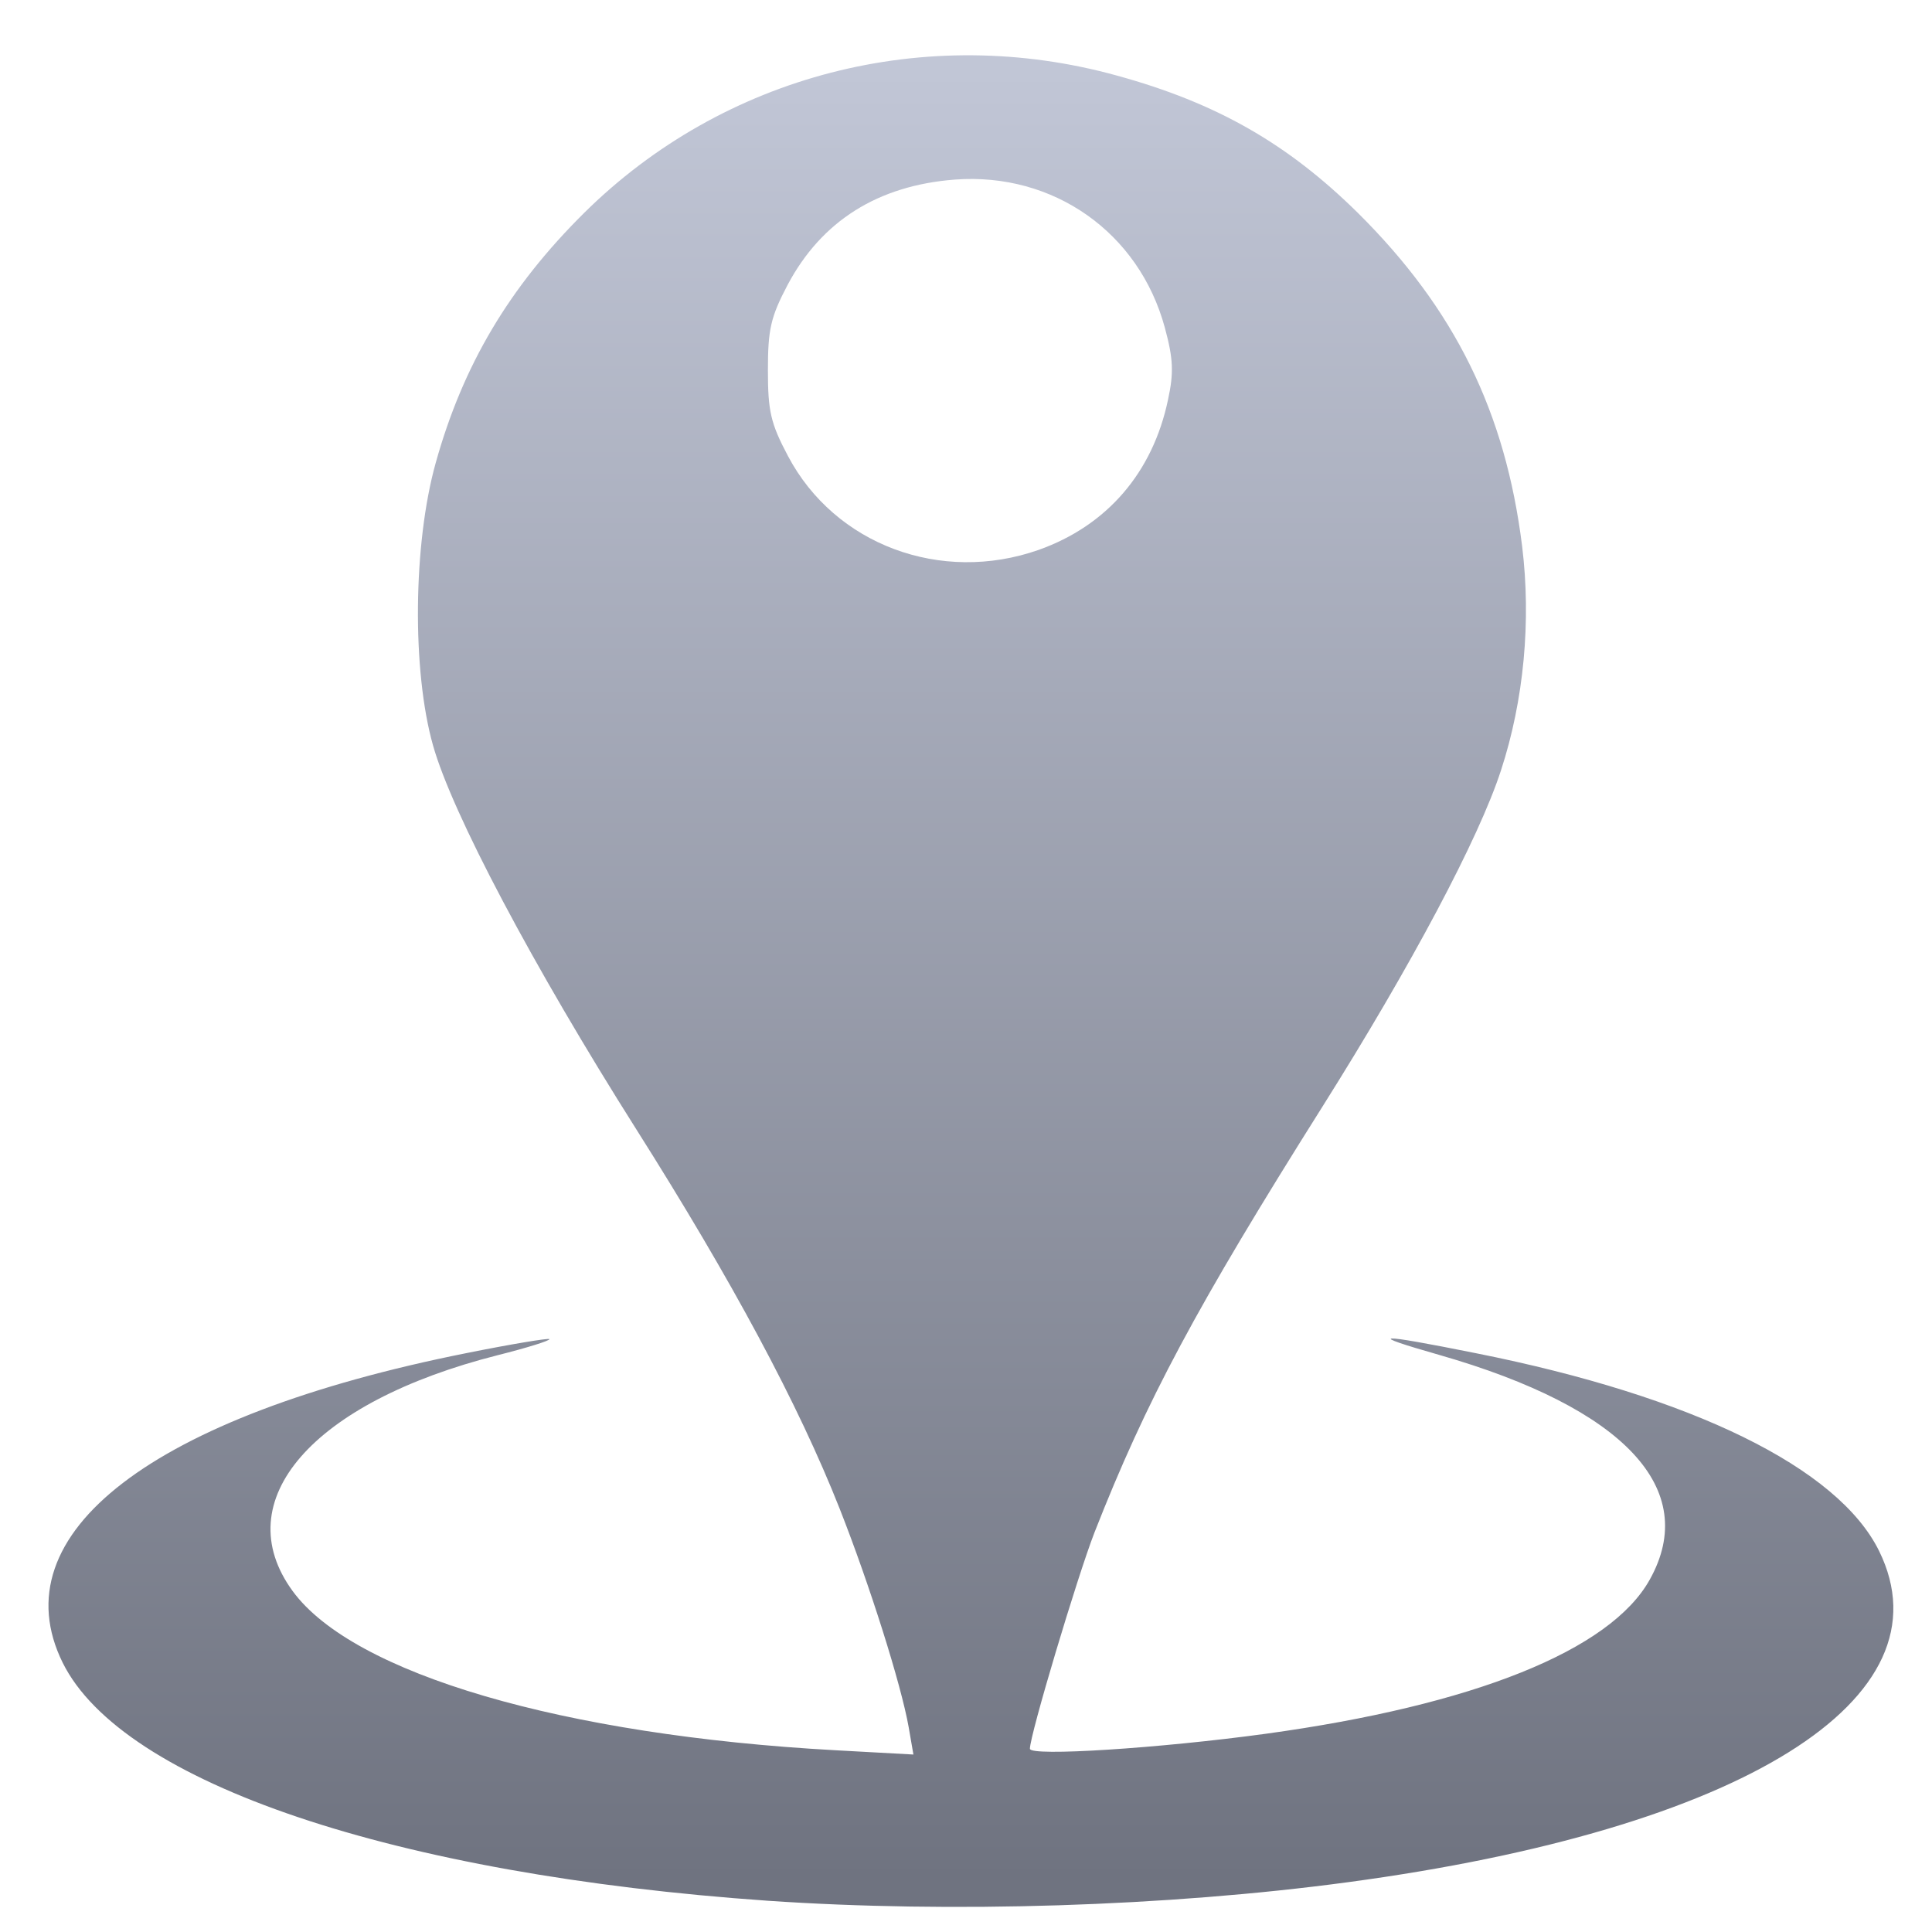 <svg xmlns="http://www.w3.org/2000/svg" xmlns:xlink="http://www.w3.org/1999/xlink" width="64" height="64" viewBox="0 0 64 64" version="1.1"><defs><linearGradient id="linear0" gradientUnits="userSpaceOnUse" x1="0" y1="0" x2="0" y2="1" gradientTransform="matrix(64.061,0,0,60.888,0.068,1.867)"><stop offset="0" style="stop-color:#c1c6d6;stop-opacity:1;"/><stop offset="1" style="stop-color:#6f7380;stop-opacity:1;"/></linearGradient></defs><g id="surface1"><path style=" stroke:none;fill-rule:nonzero;fill:url(#linear0);" d="M 25.438 62.965 C 13.07 62.102 4.055 59.062 2.078 55.082 C -0.039 50.801 5.051 46.898 15.449 44.824 C 16.922 44.527 18.156 44.324 18.199 44.359 C 18.242 44.402 17.473 44.645 16.492 44.891 C 10.34 46.449 7.504 49.711 9.695 52.707 C 11.699 55.445 18.645 57.484 27.688 57.98 L 30.258 58.121 L 30.102 57.219 C 29.852 55.801 28.809 52.5 27.816 49.98 C 26.449 46.52 24.258 42.438 21.086 37.422 C 17.648 31.988 14.973 26.93 14.344 24.691 C 13.645 22.219 13.684 18.012 14.434 15.332 C 15.336 12.098 16.863 9.52 19.348 7.055 C 23.969 2.48 30.668 0.75 37 2.504 C 40.301 3.41 42.656 4.758 44.984 7.055 C 48.191 10.238 49.867 13.641 50.422 18.09 C 50.727 20.574 50.48 23.199 49.723 25.516 C 48.992 27.77 46.75 31.984 43.812 36.652 C 39.621 43.305 37.973 46.391 36.254 50.77 C 35.684 52.242 34.117 57.473 34.117 57.93 C 34.117 58.191 38.414 57.914 41.926 57.434 C 48.82 56.488 53.348 54.672 54.652 52.324 C 56.324 49.328 53.809 46.641 47.676 44.883 C 45.211 44.18 45.555 44.156 48.898 44.828 C 56.07 46.258 60.887 48.621 62.246 51.375 C 64.656 56.277 57.73 60.594 44.641 62.352 C 38.66 63.156 31.496 63.379 25.438 62.965 M 34.41 18.215 C 36.672 17.41 38.184 15.656 38.691 13.246 C 38.887 12.344 38.867 11.887 38.586 10.852 C 37.73 7.699 34.895 5.703 31.629 5.949 C 29.082 6.145 27.215 7.32 26.09 9.438 C 25.527 10.508 25.438 10.918 25.438 12.266 C 25.438 13.613 25.527 14.023 26.102 15.105 C 27.652 18.043 31.168 19.355 34.41 18.215 "/></g></svg>
